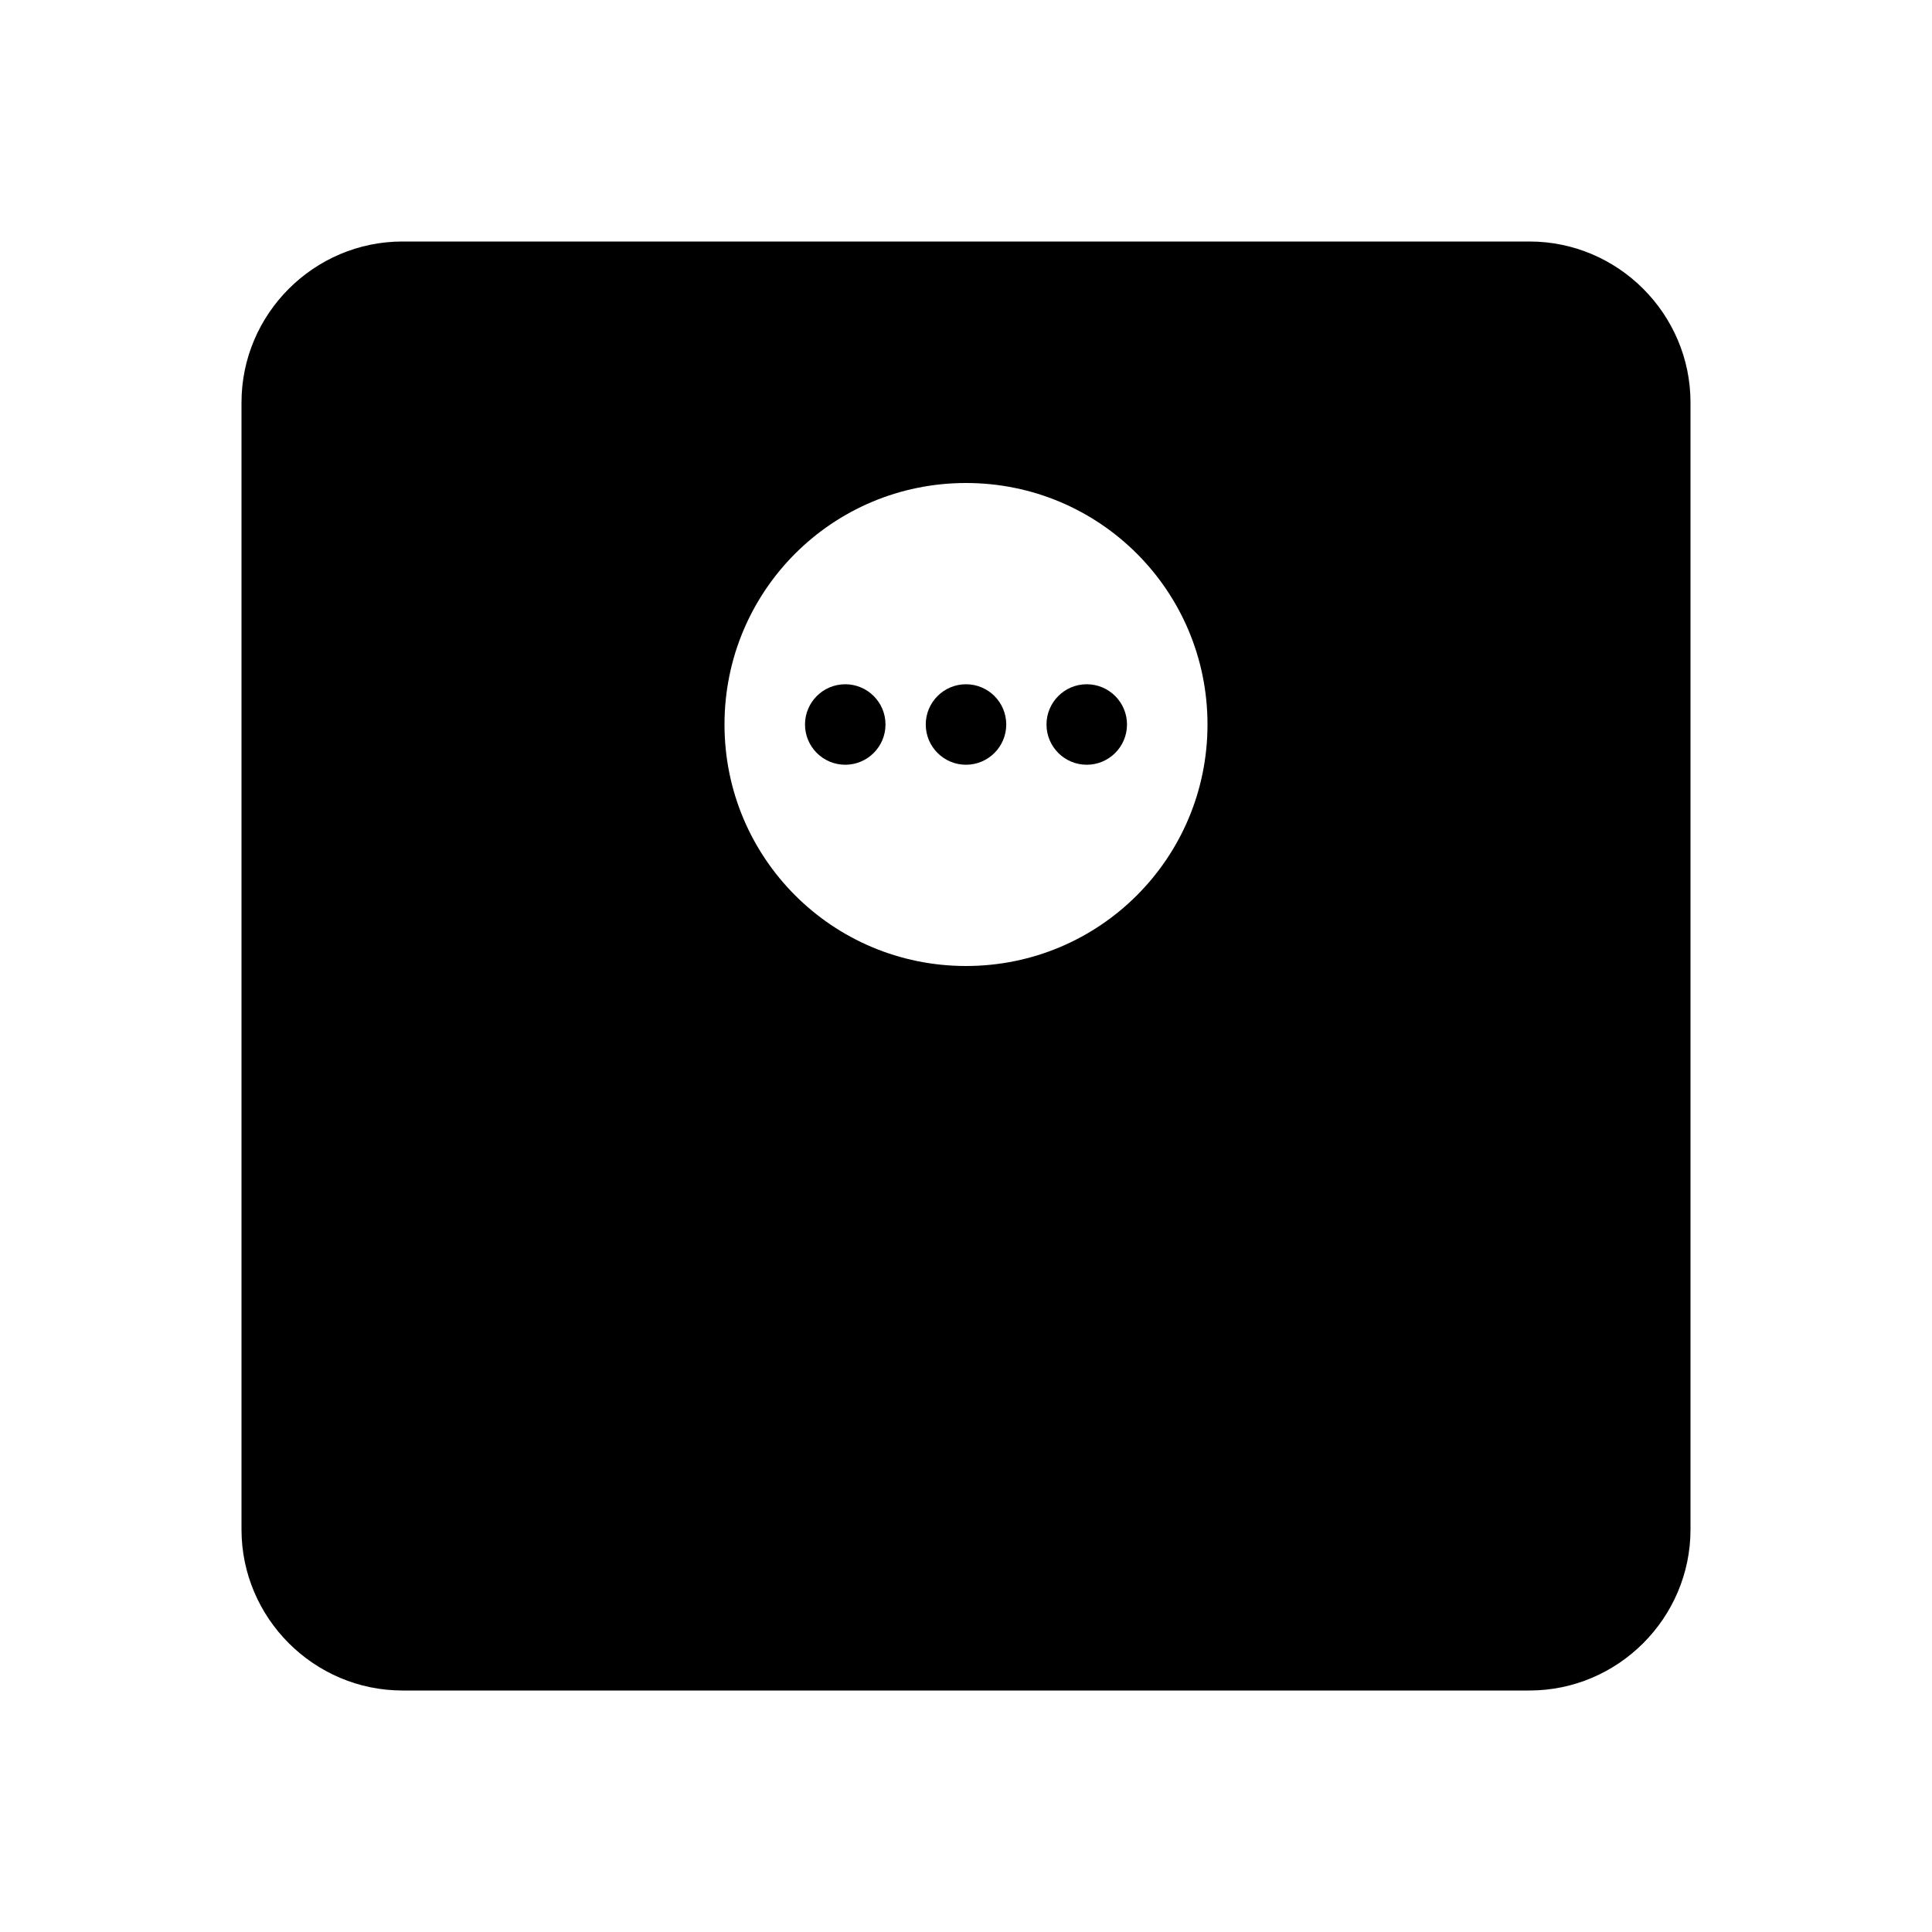 <svg width="24" height="24" viewBox="0 0 24 24"  xmlns="http://www.w3.org/2000/svg">
<path d="M19 3H5C3.9 3 3 3.9 3 5V19C3 20.1 3.9 21 5 21H19C20.1 21 21 20.1 21 19V5C21 3.9 20.1 3 19 3ZM12 12C10.34 12 9 10.66 9 9C9 7.34 10.34 6 12 6C13.66 6 15 7.34 15 9C15 10.66 13.66 12 12 12Z" />
<path d="M10.5 9.5C10.776 9.5 11 9.276 11 9C11 8.724 10.776 8.5 10.5 8.5C10.224 8.5 10 8.724 10 9C10 9.276 10.224 9.5 10.5 9.5Z" />
<path d="M13.5 9.5C13.776 9.5 14 9.276 14 9C14 8.724 13.776 8.5 13.5 8.5C13.224 8.5 13 8.724 13 9C13 9.276 13.224 9.5 13.5 9.5Z" />
<path d="M12 9.5C12.276 9.5 12.5 9.276 12.5 9C12.5 8.724 12.276 8.5 12 8.5C11.724 8.5 11.5 8.724 11.5 9C11.5 9.276 11.724 9.5 12 9.5Z" />
</svg>

